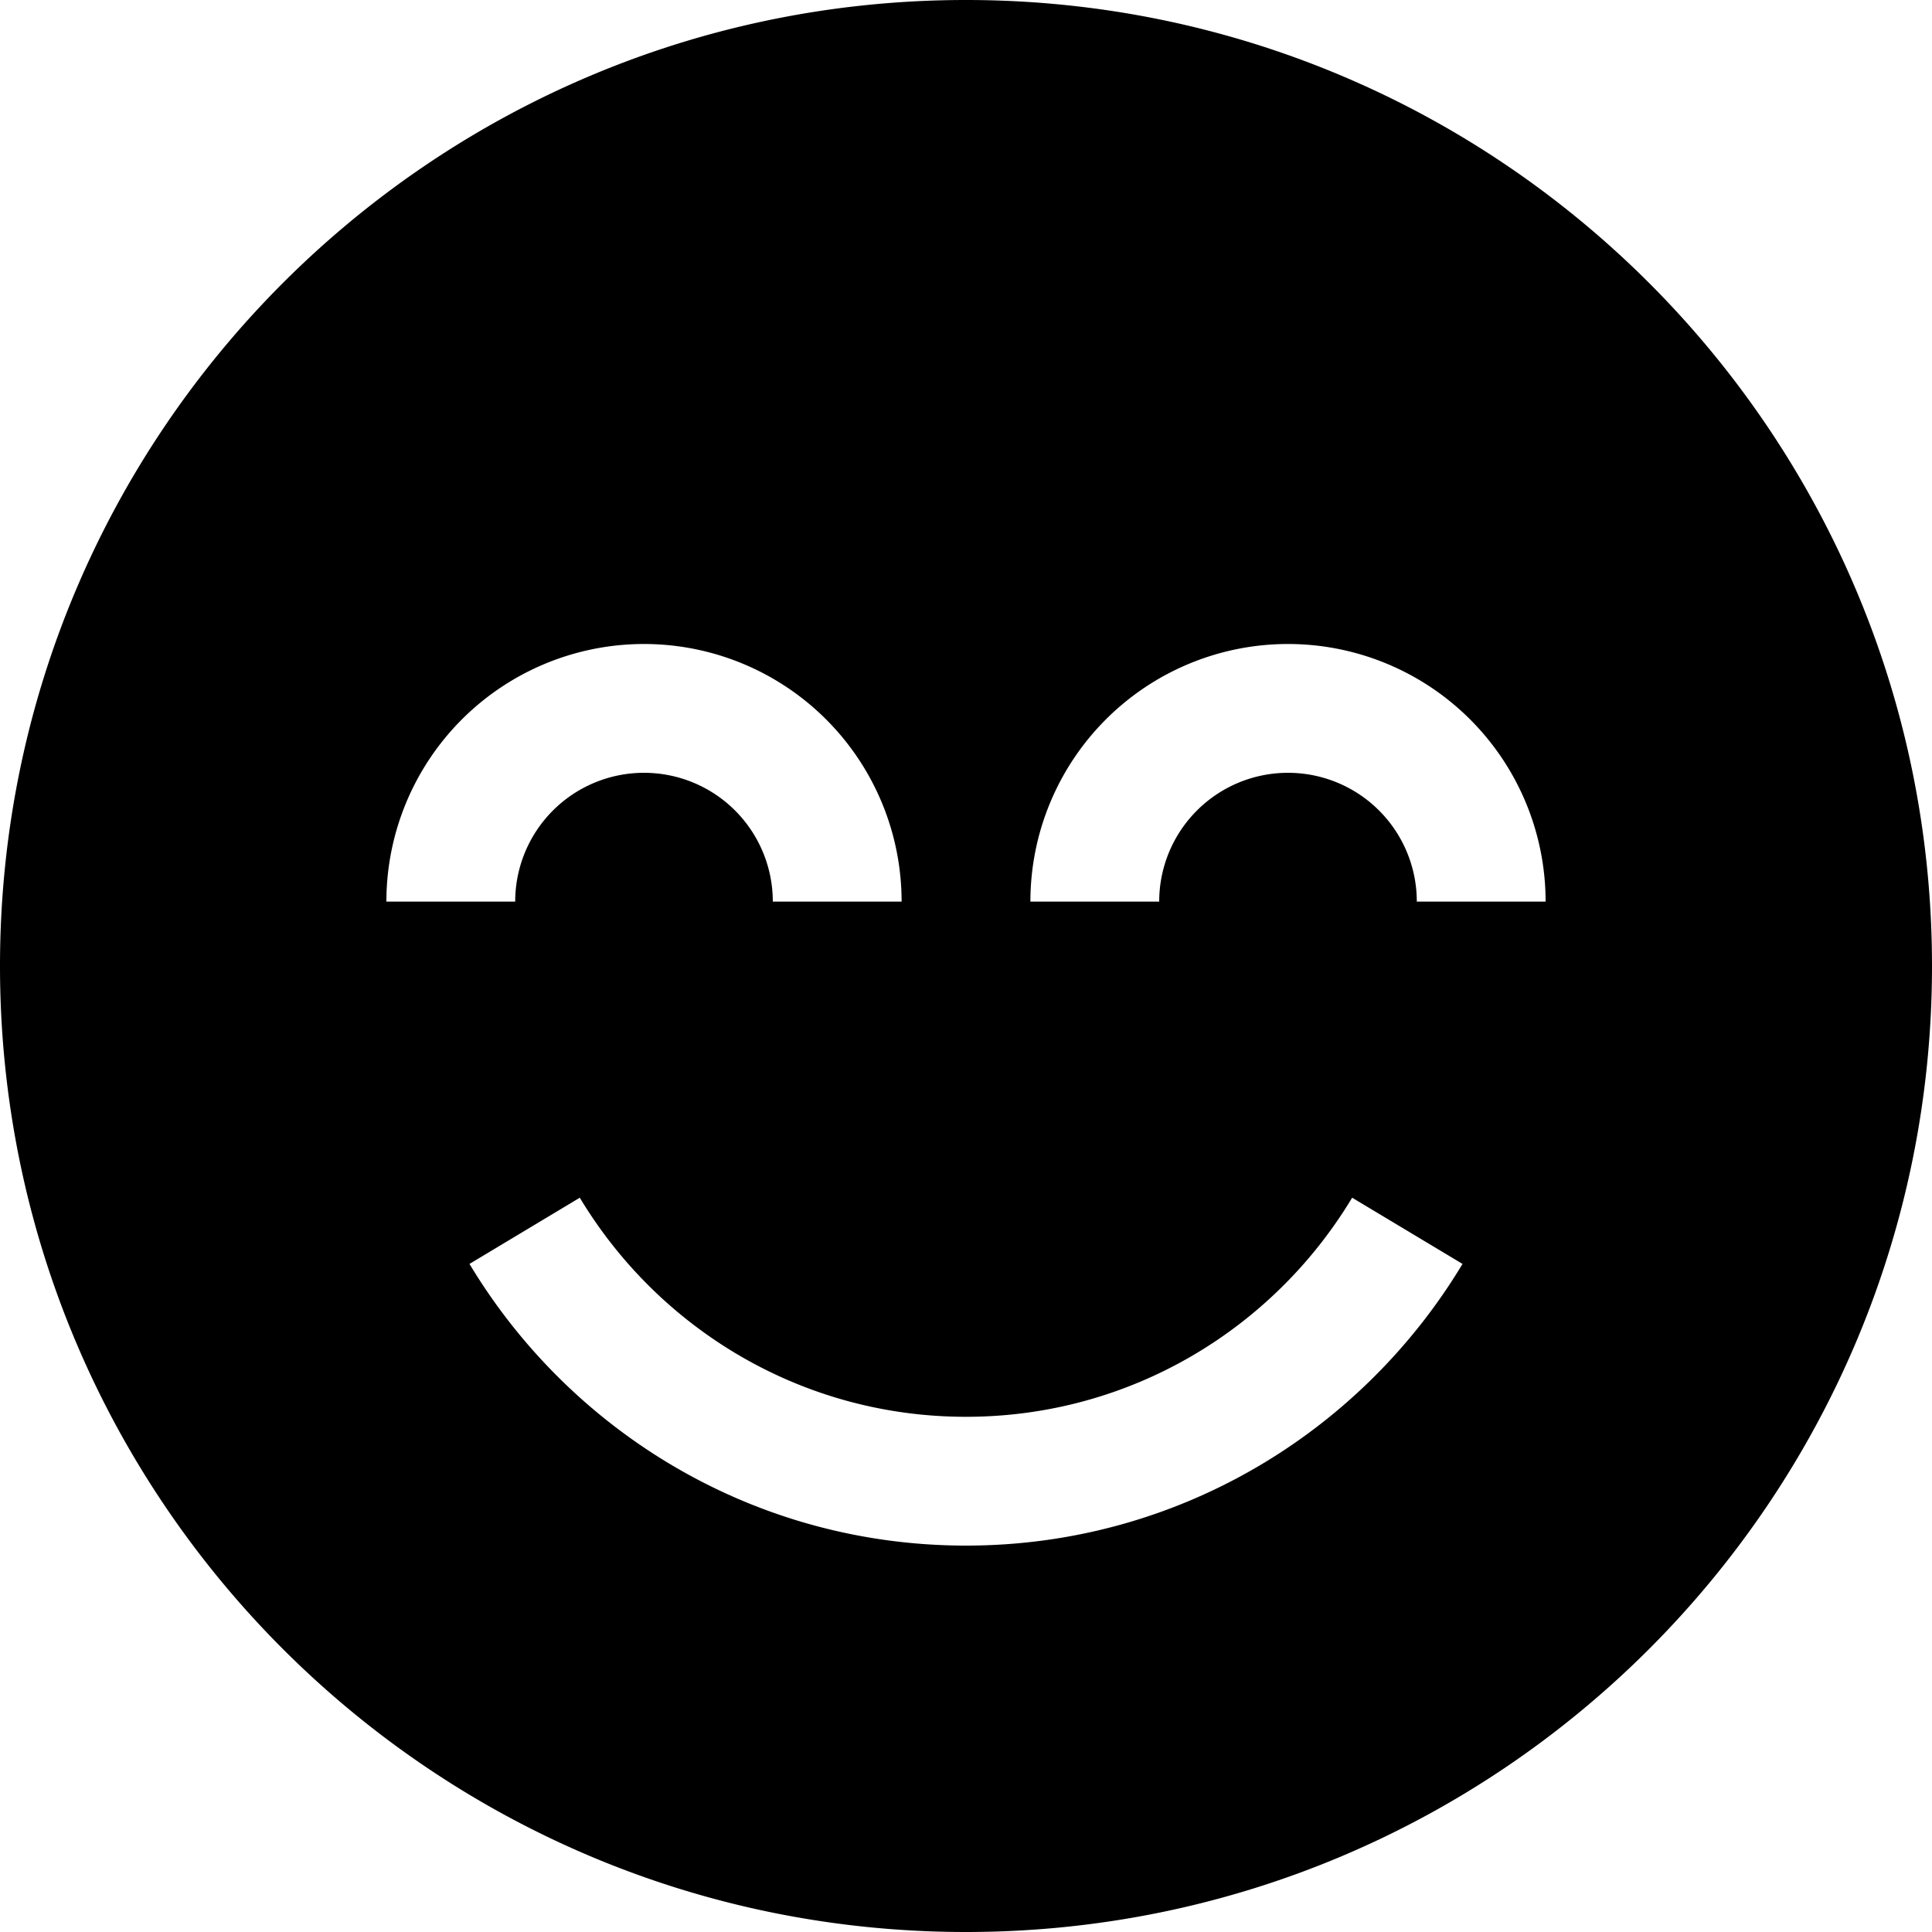 <svg xmlns="http://www.w3.org/2000/svg" width="30" height="30" viewBox="0 0 30 30"><path d="M15 0C6.716 0 0 6.716 0 15s6.716 15 15 15 15-6.716 15-15S23.284 0 15 0zm-5 10a4 4 0 0 1 4 4h-2a2 2 0 0 0-4 0H6a4 4 0 0 1 4-4zm5 14c-3.277 0-6.136-1.757-7.71-4.374l1.713-1.028C10.228 20.634 12.451 22 15 22s4.772-1.366 5.996-3.402l1.714 1.028C21.136 22.243 18.277 24 15 24zm7-10a2 2 0 0 0-4 0h-2a4 4 0 0 1 8 0h-2z"/></svg>